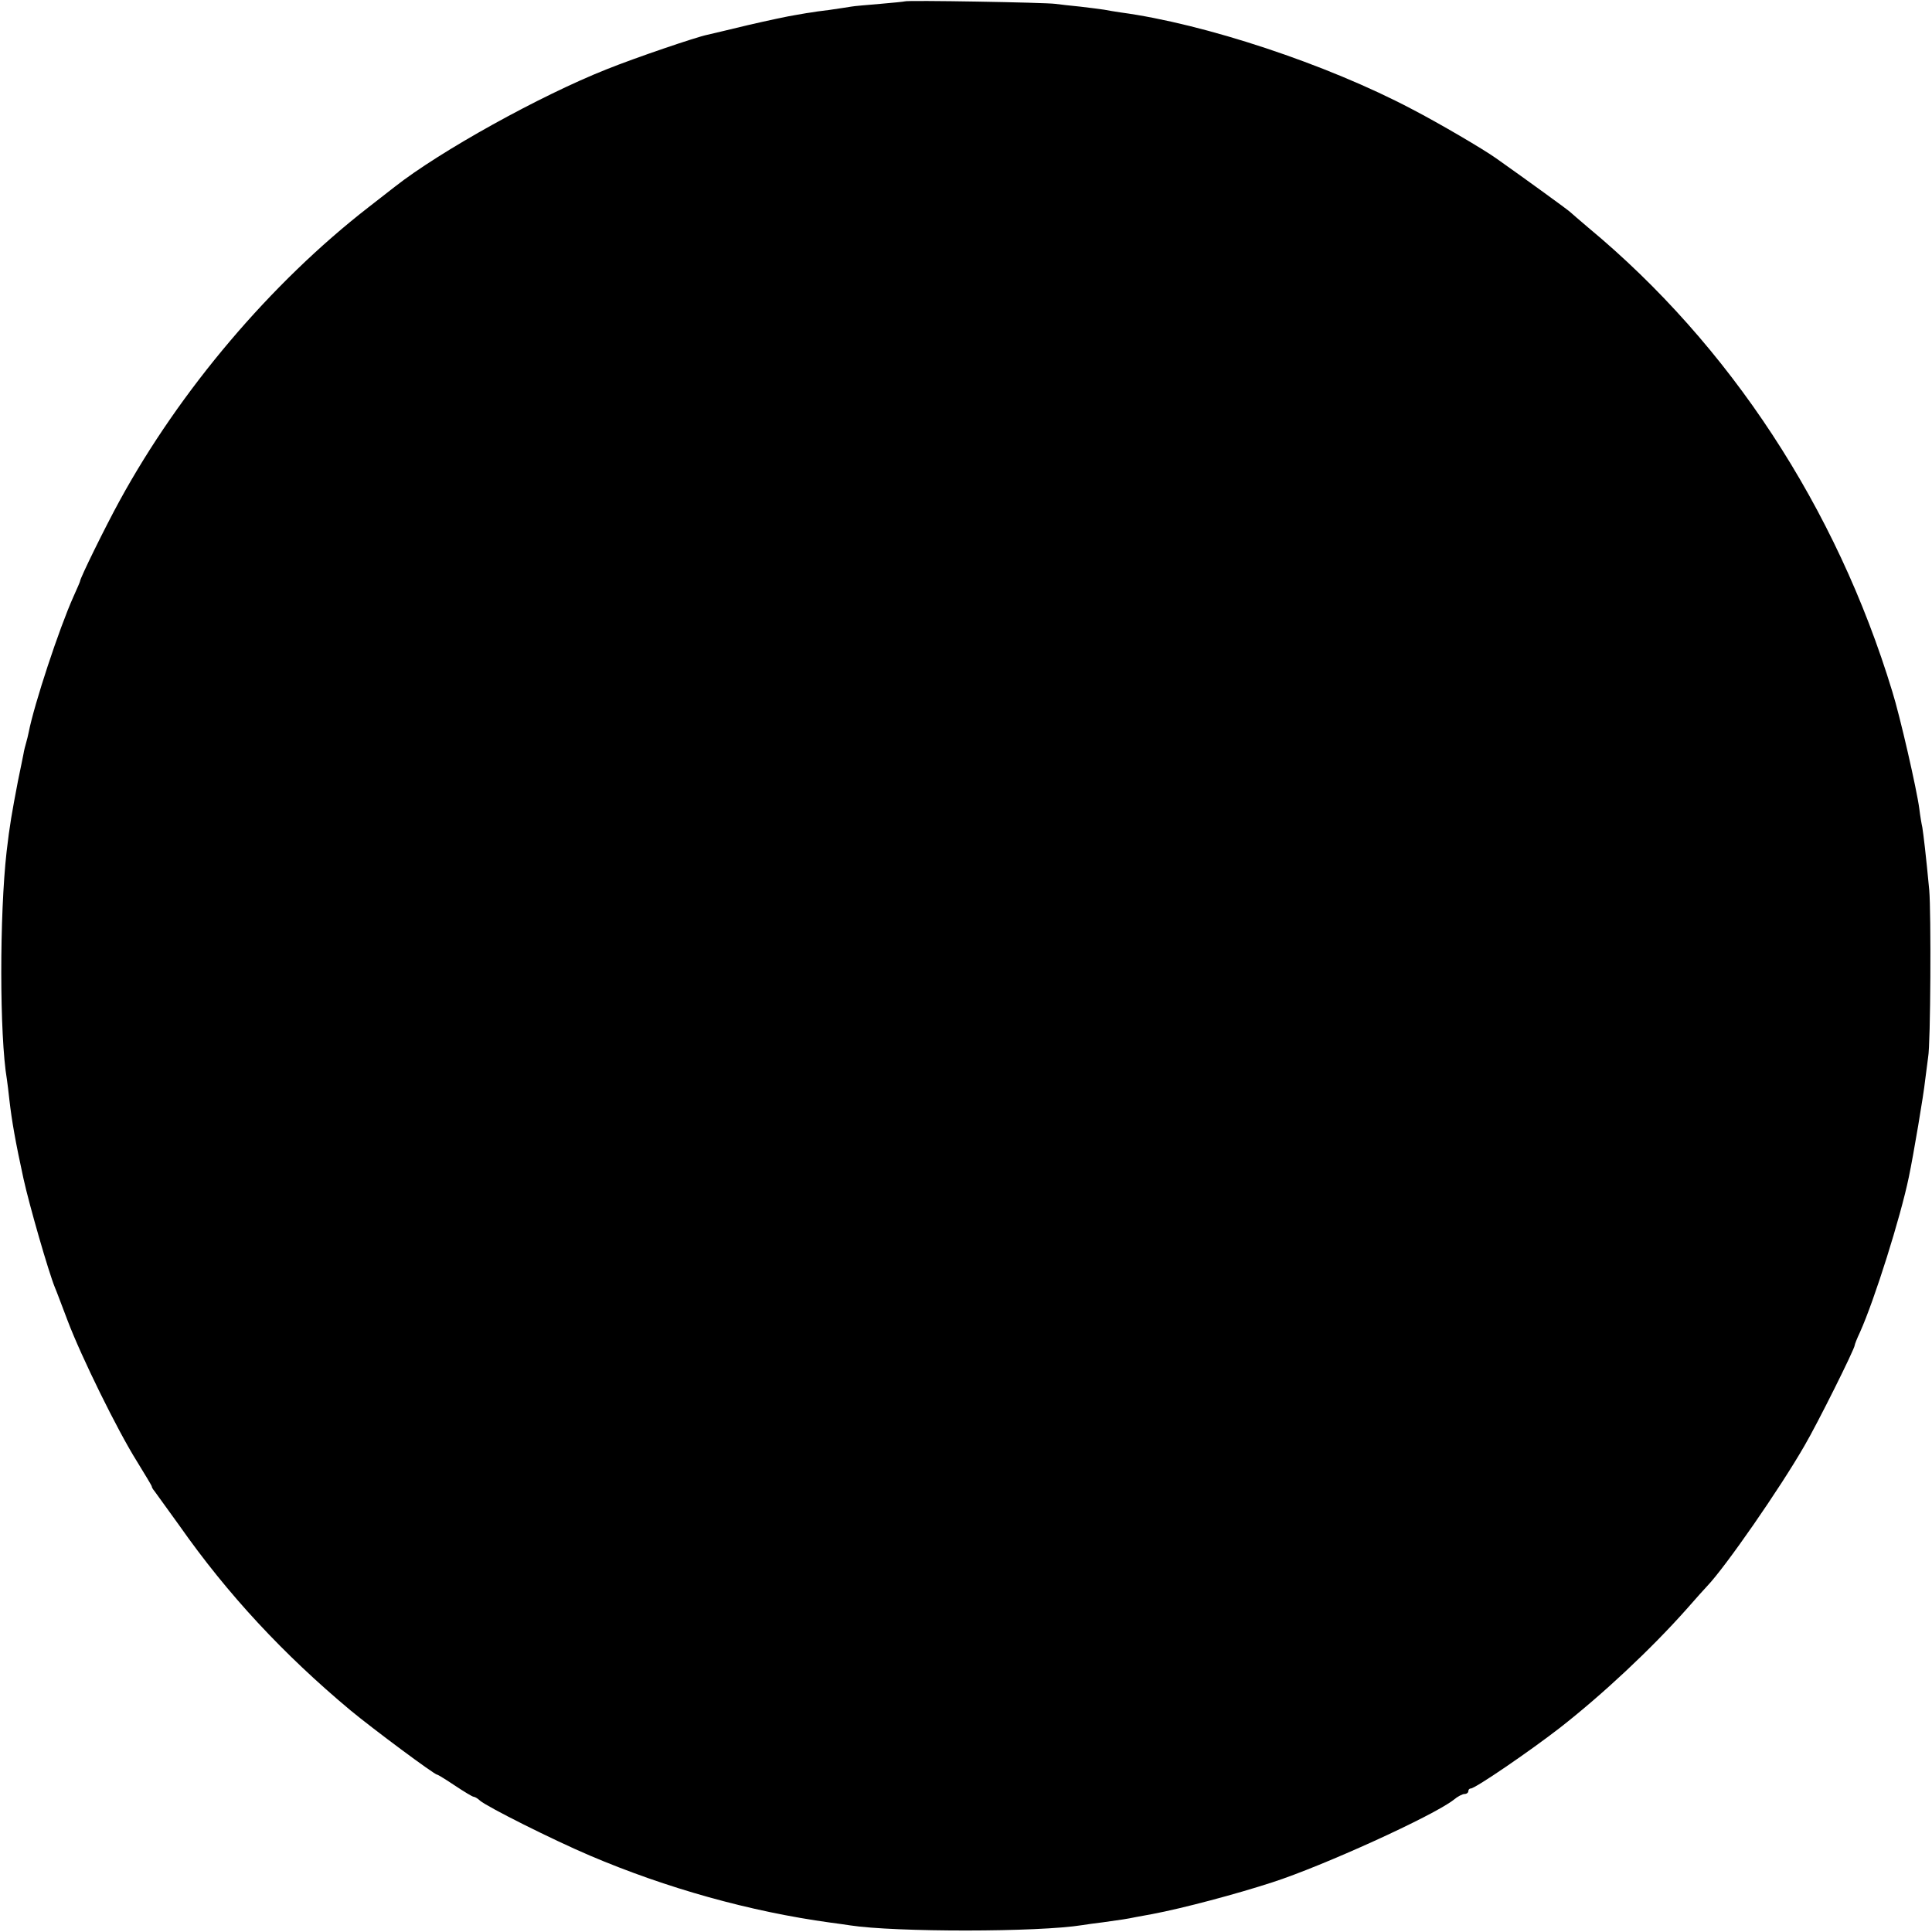 <?xml version="1.0" standalone="no"?>
<!DOCTYPE svg PUBLIC "-//W3C//DTD SVG 20010904//EN"
 "http://www.w3.org/TR/2001/REC-SVG-20010904/DTD/svg10.dtd">
<svg version="1.0" xmlns="http://www.w3.org/2000/svg"
 width="700pt" height="700pt" viewBox="0 0 700 700"
 preserveAspectRatio="xMidYMid meet">
<g transform="translate(0,700) scale(0.1,-0.1)"
fill="#000000" stroke="none">
<path d="M3278 6995 c-2 -1 -42 -5 -89 -9 -47 -4 -95 -8 -105 -10 -10 -2 -46
-7 -79 -12 -33 -4 -62 -8 -65 -9 -3 0 -27 -4 -55 -9 -27 -4 -106 -21 -175 -37
-69 -17 -135 -32 -147 -35 -40 -8 -263 -84 -365 -125 -242 -96 -604 -297 -768
-426 -8 -6 -51 -40 -95 -74 -354 -275 -683 -663 -902 -1064 -52 -95 -143 -280
-143 -291 0 -2 -11 -27 -24 -56 -52 -116 -142 -389 -162 -491 -2 -10 -6 -27
-9 -37 -3 -10 -8 -29 -10 -42 -3 -13 -11 -57 -20 -98 -22 -115 -30 -160 -41
-255 -26 -230 -26 -667 1 -826 2 -13 6 -46 9 -74 9 -78 22 -152 51 -285 21
-96 91 -339 114 -395 5 -11 25 -65 46 -120 50 -132 181 -398 250 -508 30 -49
55 -90 55 -93 0 -3 4 -10 10 -17 5 -7 46 -64 91 -126 174 -248 376 -465 619
-668 81 -67 304 -233 314 -233 3 0 32 -18 65 -40 33 -22 63 -40 67 -40 4 0 15
-6 23 -14 27 -23 262 -141 398 -199 277 -118 580 -203 872 -243 25 -3 57 -8
71 -10 163 -25 682 -25 842 1 13 2 46 7 73 10 72 10 86 12 120 19 17 3 44 8
60 11 111 21 303 72 435 115 183 59 583 241 657 299 14 12 32 21 39 21 8 0 14
5 14 10 0 6 4 10 9 10 16 0 212 134 323 220 156 122 330 285 458 429 36 41 70
79 76 85 65 68 263 353 352 508 47 80 182 351 182 364 0 3 8 24 19 47 53 118
147 417 177 562 17 81 54 301 59 350 4 33 9 71 11 85 9 46 11 524 4 605 -12
128 -21 202 -25 227 -3 13 -8 43 -11 68 -9 69 -70 336 -98 425 -202 665 -589
1255 -1101 1680 -33 28 -62 53 -65 56 -4 5 -154 114 -270 196 -45 32 -203 125
-305 178 -307 162 -750 309 -1055 350 -19 3 -46 7 -60 10 -13 2 -52 7 -86 11
-33 3 -74 8 -90 10 -32 5 -541 14 -546 9z"/>
</g>
</svg>
